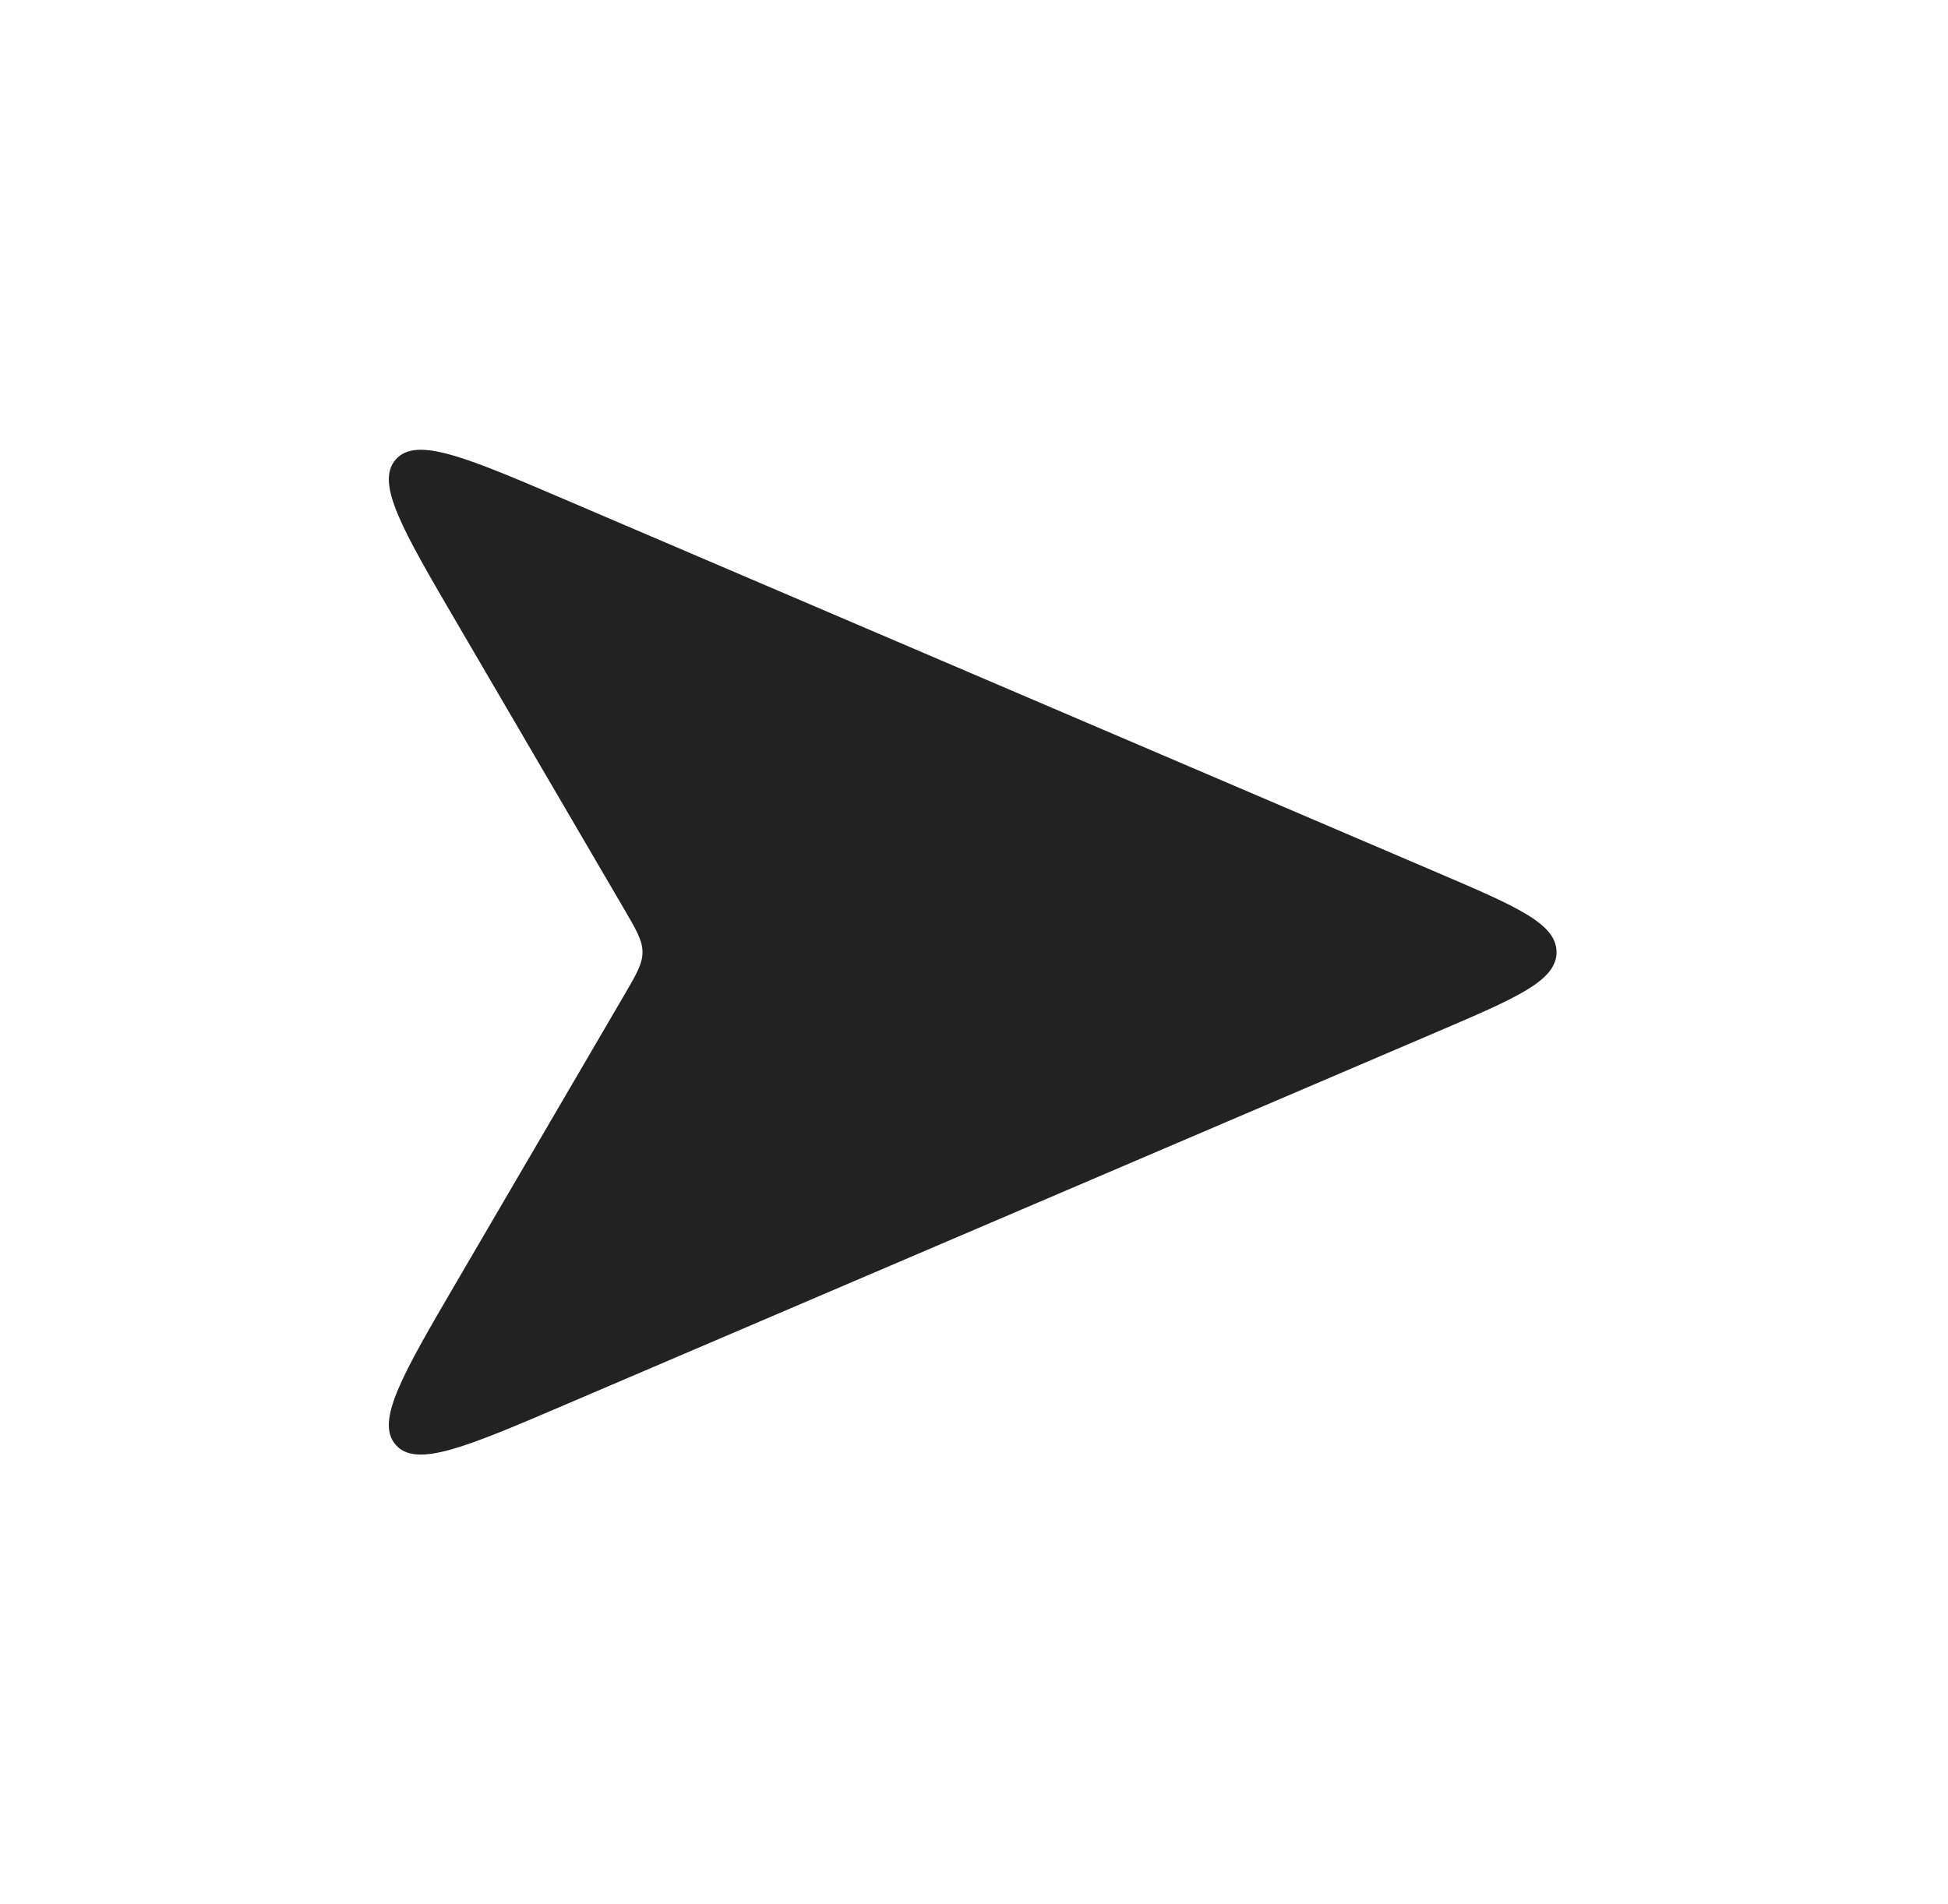 <svg width="45" height="44" viewBox="0 0 45 44" fill="none" xmlns="http://www.w3.org/2000/svg">
<g style="mix-blend-mode:darken">
<path d="M10.557 14.397L14.41 20.991C14.698 21.483 14.842 21.729 14.842 22C14.842 22.271 14.698 22.517 14.41 23.009L10.557 29.602C9.295 31.762 8.664 32.842 9.142 33.384C9.62 33.926 10.77 33.434 13.07 32.45L33.202 23.839C35.039 23.053 35.957 22.66 35.957 22C35.957 21.34 35.039 20.947 33.202 20.161L13.07 11.55C10.77 10.566 9.62 10.074 9.142 10.616C8.664 11.158 9.295 12.238 10.557 14.397Z" fill="#222222"/>
</g>
</svg>